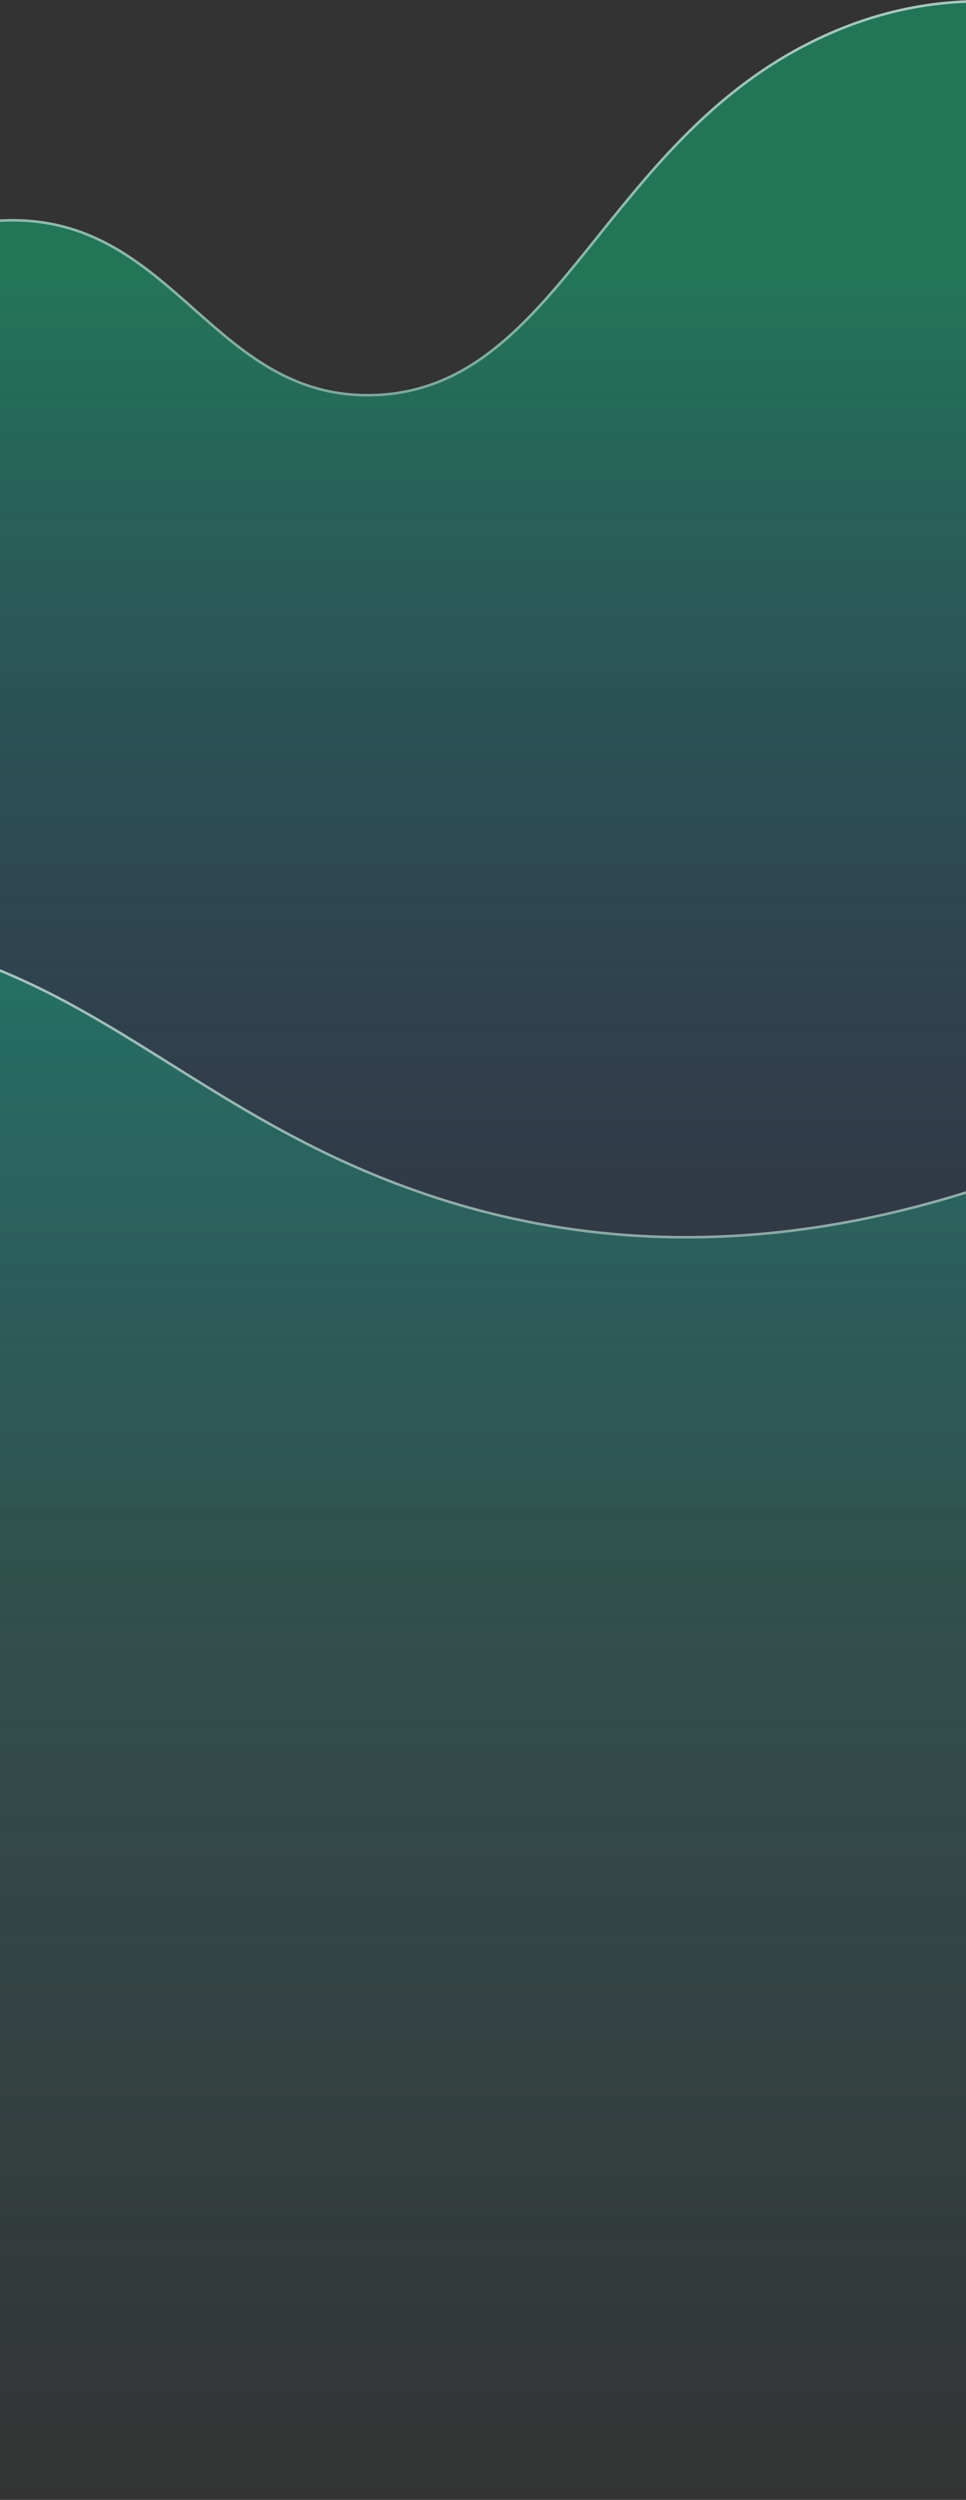 <svg width="375" height="970" viewBox="0 0 375 970" fill="none" xmlns="http://www.w3.org/2000/svg">
<rect x="0" y="0" width="375" height="970" fill="#333333" stroke="none"/>
<path d="M-298 39.816C-212.681 149.239 -150.537 155.603 -109.949 141.929C-66.816 127.399 -55.995 92.292 -7.793 85.855C66.445 75.948 79.252 154.087 144.253 152.831C217.531 151.417 233.696 51.474 321.64 12.646C381.907 -13.959 436.293 6.781 470 25.813V897H-298L-298 39.816Z" fill="url(#paint0_linear_0_1)" fill-opacity="0.4"/>
<path d="M469.5 26.105V896.5H-297.5L-297.5 41.268C-255.19 95.278 -218.559 123.983 -187.399 137.493C-156.003 151.105 -130.192 149.277 -109.789 142.403C-90.615 135.944 -77.786 125.429 -65.32 115.211C-63.697 113.881 -62.081 112.556 -60.458 111.246C-46.361 99.869 -31.692 89.551 -7.727 86.35C29.162 81.428 50.775 98.351 71.364 116.474C72.663 117.618 73.959 118.767 75.254 119.916C94.463 136.951 113.602 153.924 144.263 153.331C181.165 152.619 203.662 127.075 227.836 97.083C229.278 95.294 230.726 93.489 232.183 91.672C255.202 62.98 280.612 31.306 321.842 13.103C381.744 -13.34 435.828 7.143 469.5 26.105Z" stroke="url(#paint1_linear_0_1)" stroke-opacity="0.6" style="mix-blend-mode:overlay"/>
<path d="M-298 463C-241.247 409.117 -157.018 350.101 -57.057 361.405C21.347 370.272 61.727 416.966 131.805 449.443C208.006 484.762 319.734 503.791 470 421V970H-298V463Z" fill="url(#paint2_linear_0_1)" fill-opacity="0.3"/>
<path d="M-297.5 969.5V463.215C-240.773 409.395 -156.752 350.634 -57.114 361.902C-18.009 366.324 11.618 380.178 40.243 397.001C48.964 402.128 57.6 407.534 66.385 413.035C86.414 425.574 107.22 438.6 131.595 449.897C207.805 485.22 319.459 504.248 469.5 421.846V969.5H-297.5Z" stroke="url(#paint3_linear_0_1)" stroke-opacity="0.6" style="mix-blend-mode:overlay"/>
<defs>
<linearGradient id="paint0_linear_0_1" x1="78.739" y1="107.331" x2="78.739" y2="607.938" gradientUnits="userSpaceOnUse">
<stop stop-color="#0BD88F"/>
<stop offset="1" stop-color="#2B4AFB" stop-opacity="0"/>
</linearGradient>
<linearGradient id="paint1_linear_0_1" x1="85.467" y1="-0.192" x2="85.467" y2="475.584" gradientUnits="userSpaceOnUse">
<stop stop-color="white"/>
<stop offset="1" stop-color="white" stop-opacity="0"/>
</linearGradient>
<linearGradient id="paint2_linear_0_1" x1="86" y1="360" x2="86" y2="970" gradientUnits="userSpaceOnUse">
<stop stop-color="#0BD88F"/>
<stop offset="1" stop-color="#4BDFFF" stop-opacity="0"/>
</linearGradient>
<linearGradient id="paint3_linear_0_1" x1="86" y1="360" x2="86" y2="852.386" gradientUnits="userSpaceOnUse">
<stop stop-color="white"/>
<stop offset="1" stop-color="white" stop-opacity="0"/>
</linearGradient>
</defs>
</svg>
